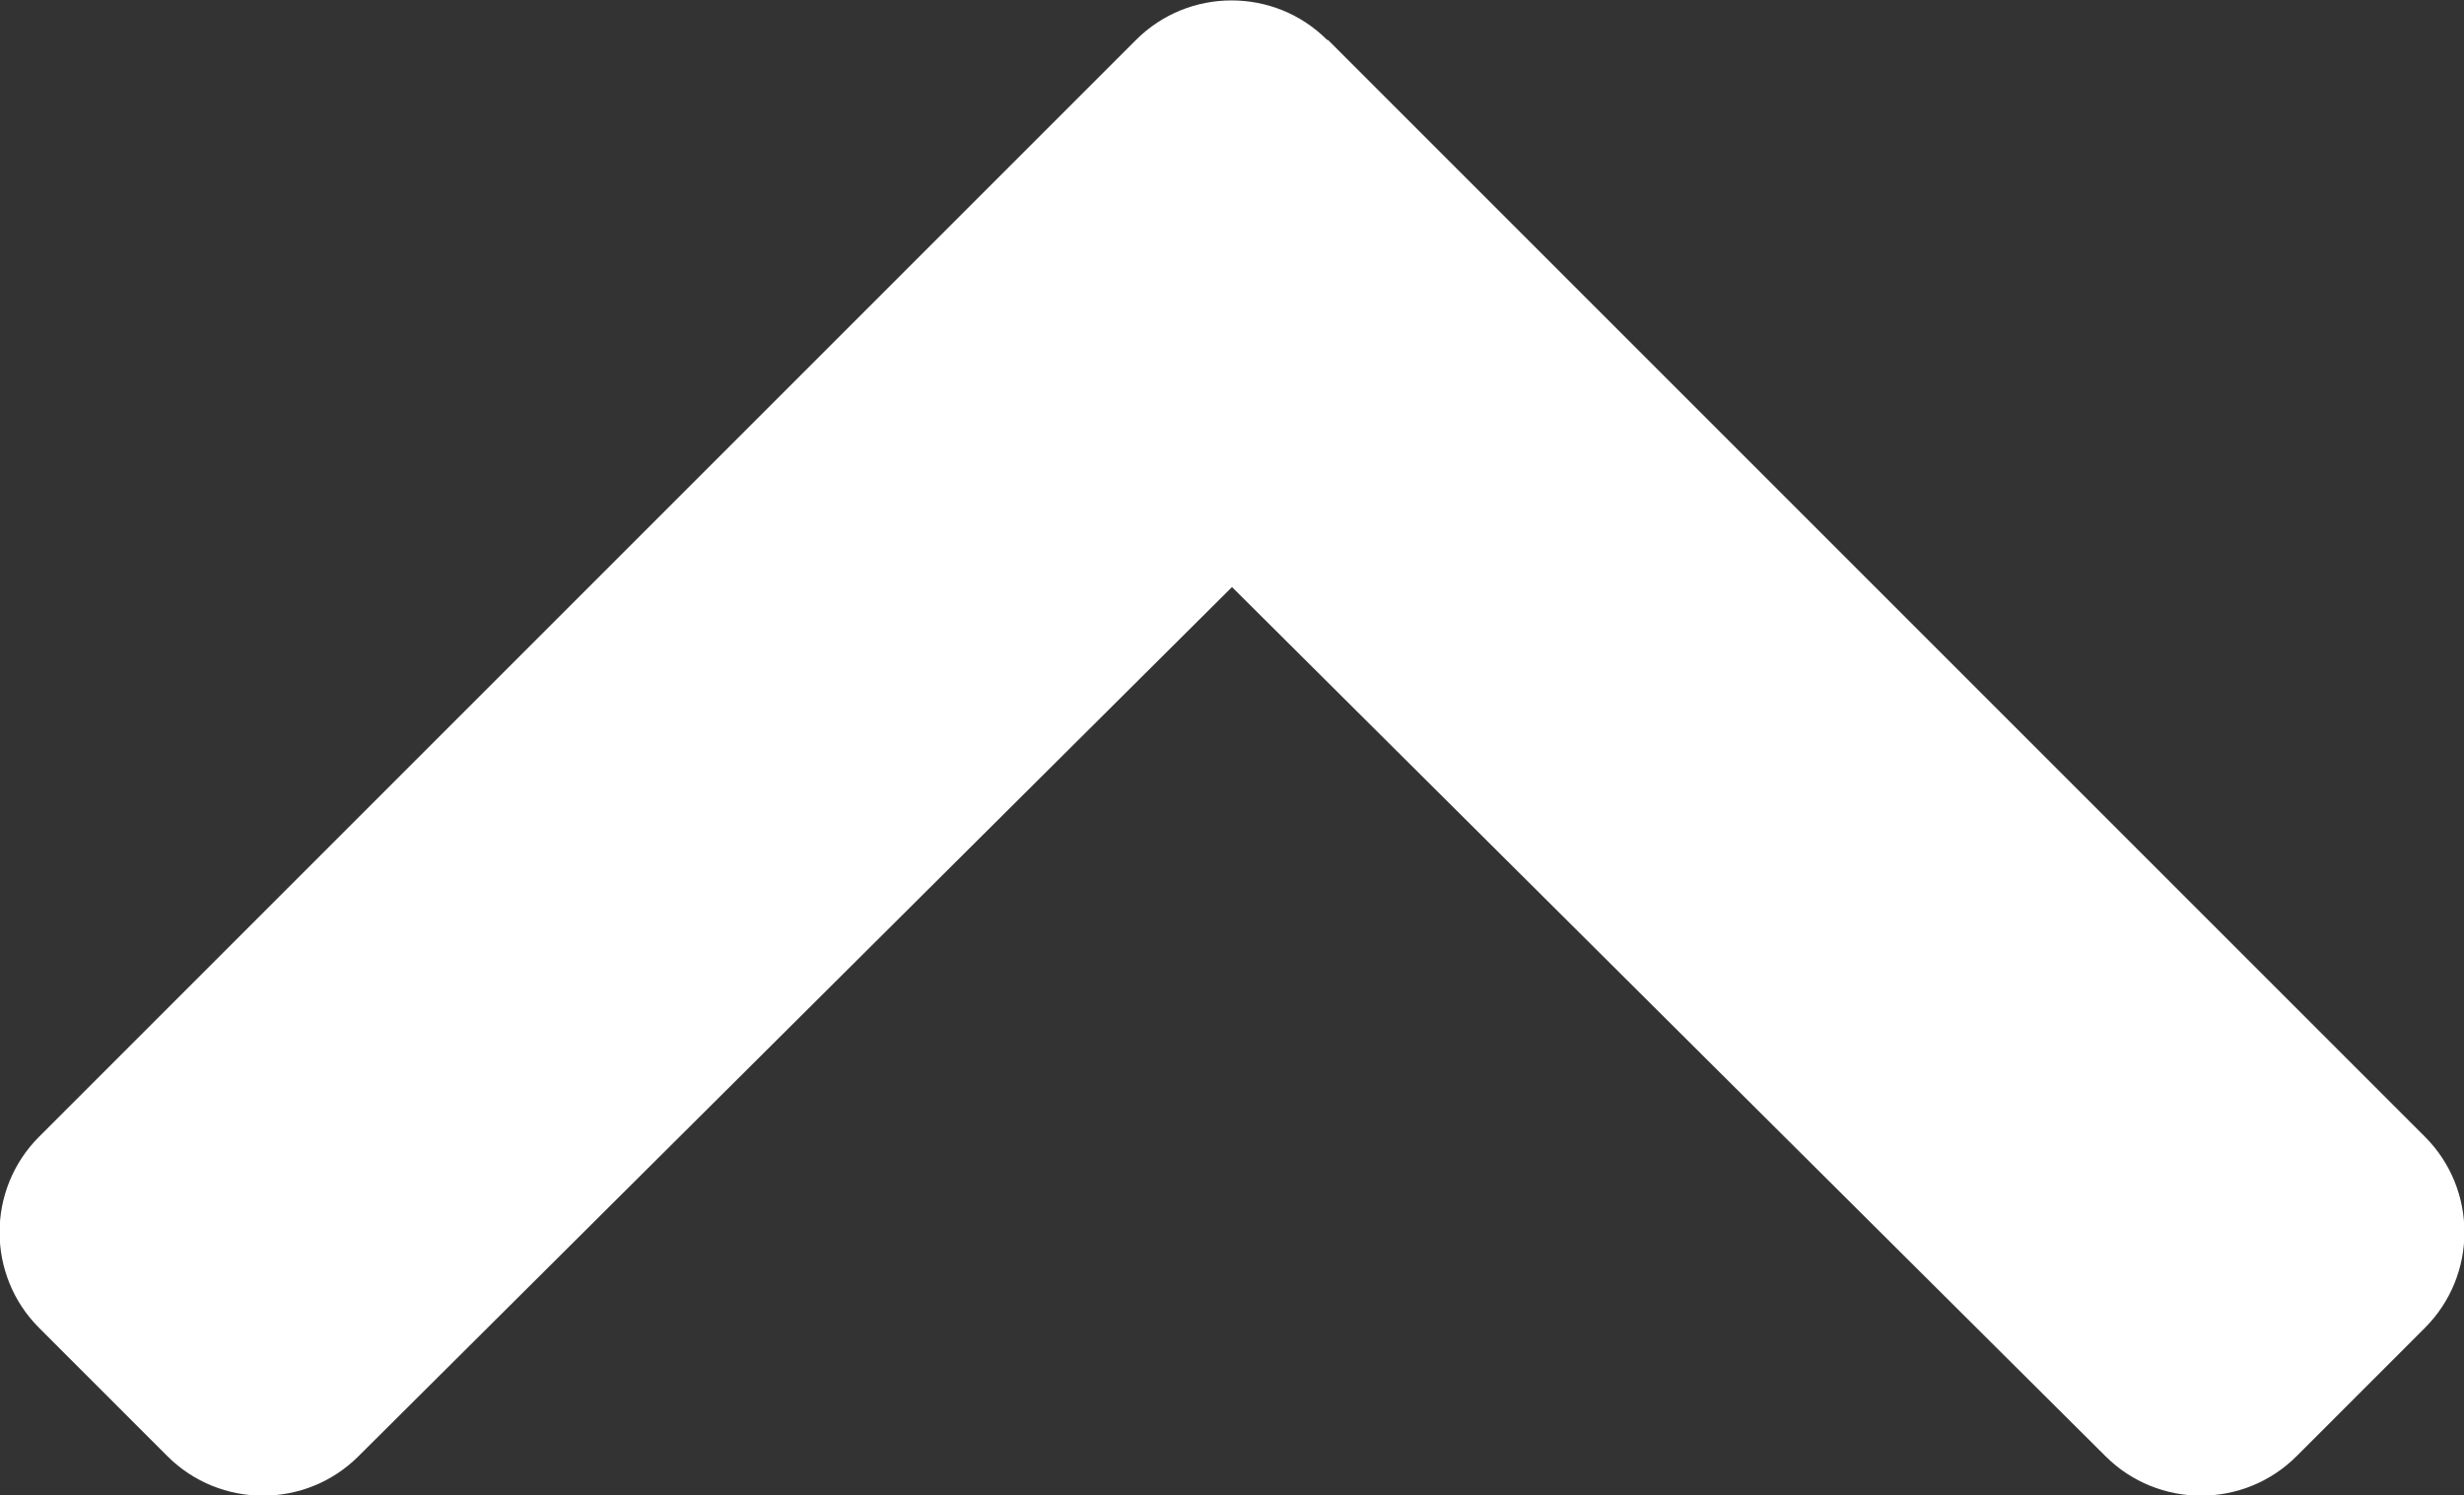 <?xml version="1.0" encoding="UTF-8"?>
<svg id="Layer_1" data-name="Layer 1" xmlns="http://www.w3.org/2000/svg" viewBox="0 0 29 17.6">
  <rect x="0" y="0" width="29" height="17.6" fill="#333333" stroke="none"/>
  <defs>
    <style>
      .cls-1 {
        fill: #fff;
      }
    </style>
  </defs>
  <path class="cls-1" d="m15.63.47l12.91,12.91c.62.62.62,1.63,0,2.25l-1.51,1.51c-.62.62-1.63.62-2.25,0L14.5,6.91l-10.28,10.23c-.62.62-1.63.62-2.25,0l-1.51-1.51c-.62-.62-.62-1.63,0-2.25L13.37.47c.62-.62,1.63-.62,2.25,0Z"/>
</svg>